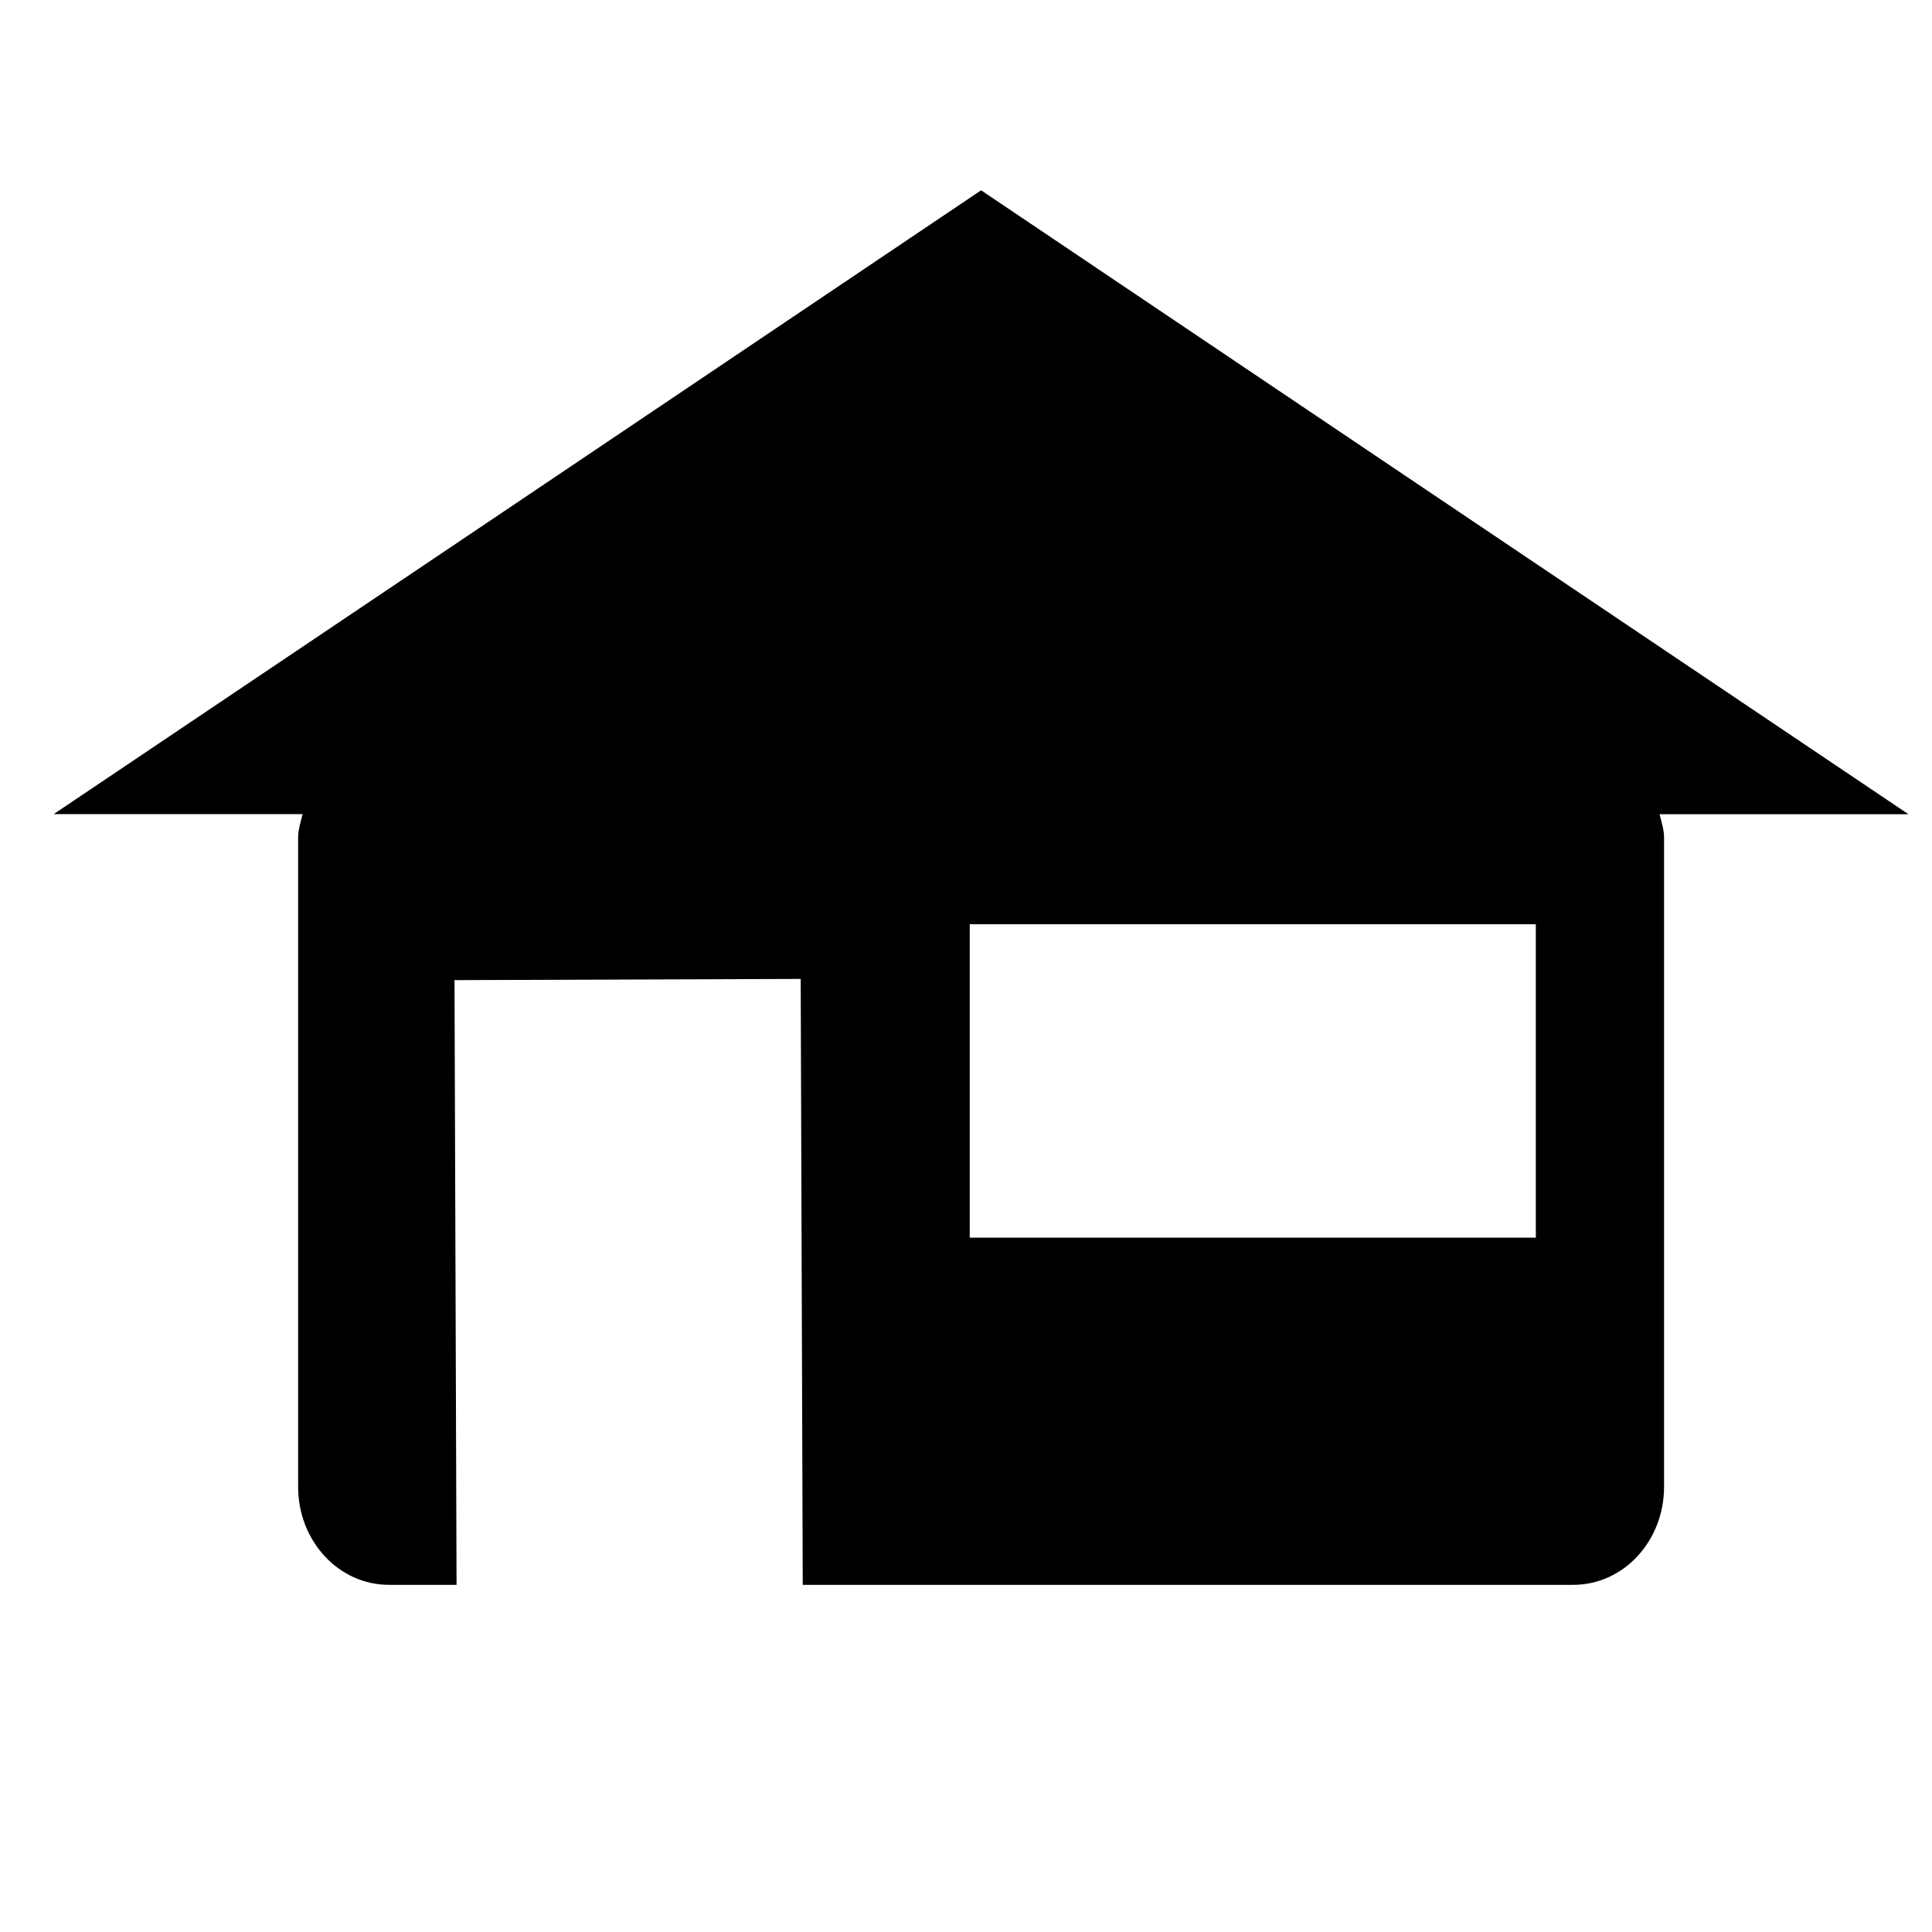 <?xml version="1.0" ?><svg height="16px" id="SVGRoot" version="1.1" viewBox="0 0 16 16" width="16px" xmlns="http://www.w3.org/2000/svg" xmlns:cc="http://creativecommons.org/ns#" xmlns:dc="http://purl.org/dc/elements/1.1/" xmlns:inkscape="http://www.inkscape.org/namespaces/inkscape" xmlns:rdf="http://www.w3.org/1999/02/22-rdf-syntax-ns#" xmlns:sodipodi="http://sodipodi.sourceforge.net/DTD/sodipodi-0.dtd" xmlns:svg="http://www.w3.org/2000/svg"><defs id="defs72"/><g id="layer1"><path d="M 8.125,1.576 4.285,4.16 0.445,6.742 H 2.506 C 2.491,6.807 2.469,6.868 2.469,6.938 v 5.375 c 0,0.45 0.336,0.812 0.752,0.812 H 3.781 L 3.764,8.117 6.631,8.107 6.648,13.125 h 6.381 c 0.416,0 0.752,-0.362 0.752,-0.812 v -5.375 c 0,-0.07 -0.022,-0.131 -0.037,-0.195 h 2.061 L 11.965,4.16 Z m -0.094,6.078 h 4.688 V 10.25 h -4.688 z" id="rect88" style="fill:#000000;stroke:none"/></g></svg>